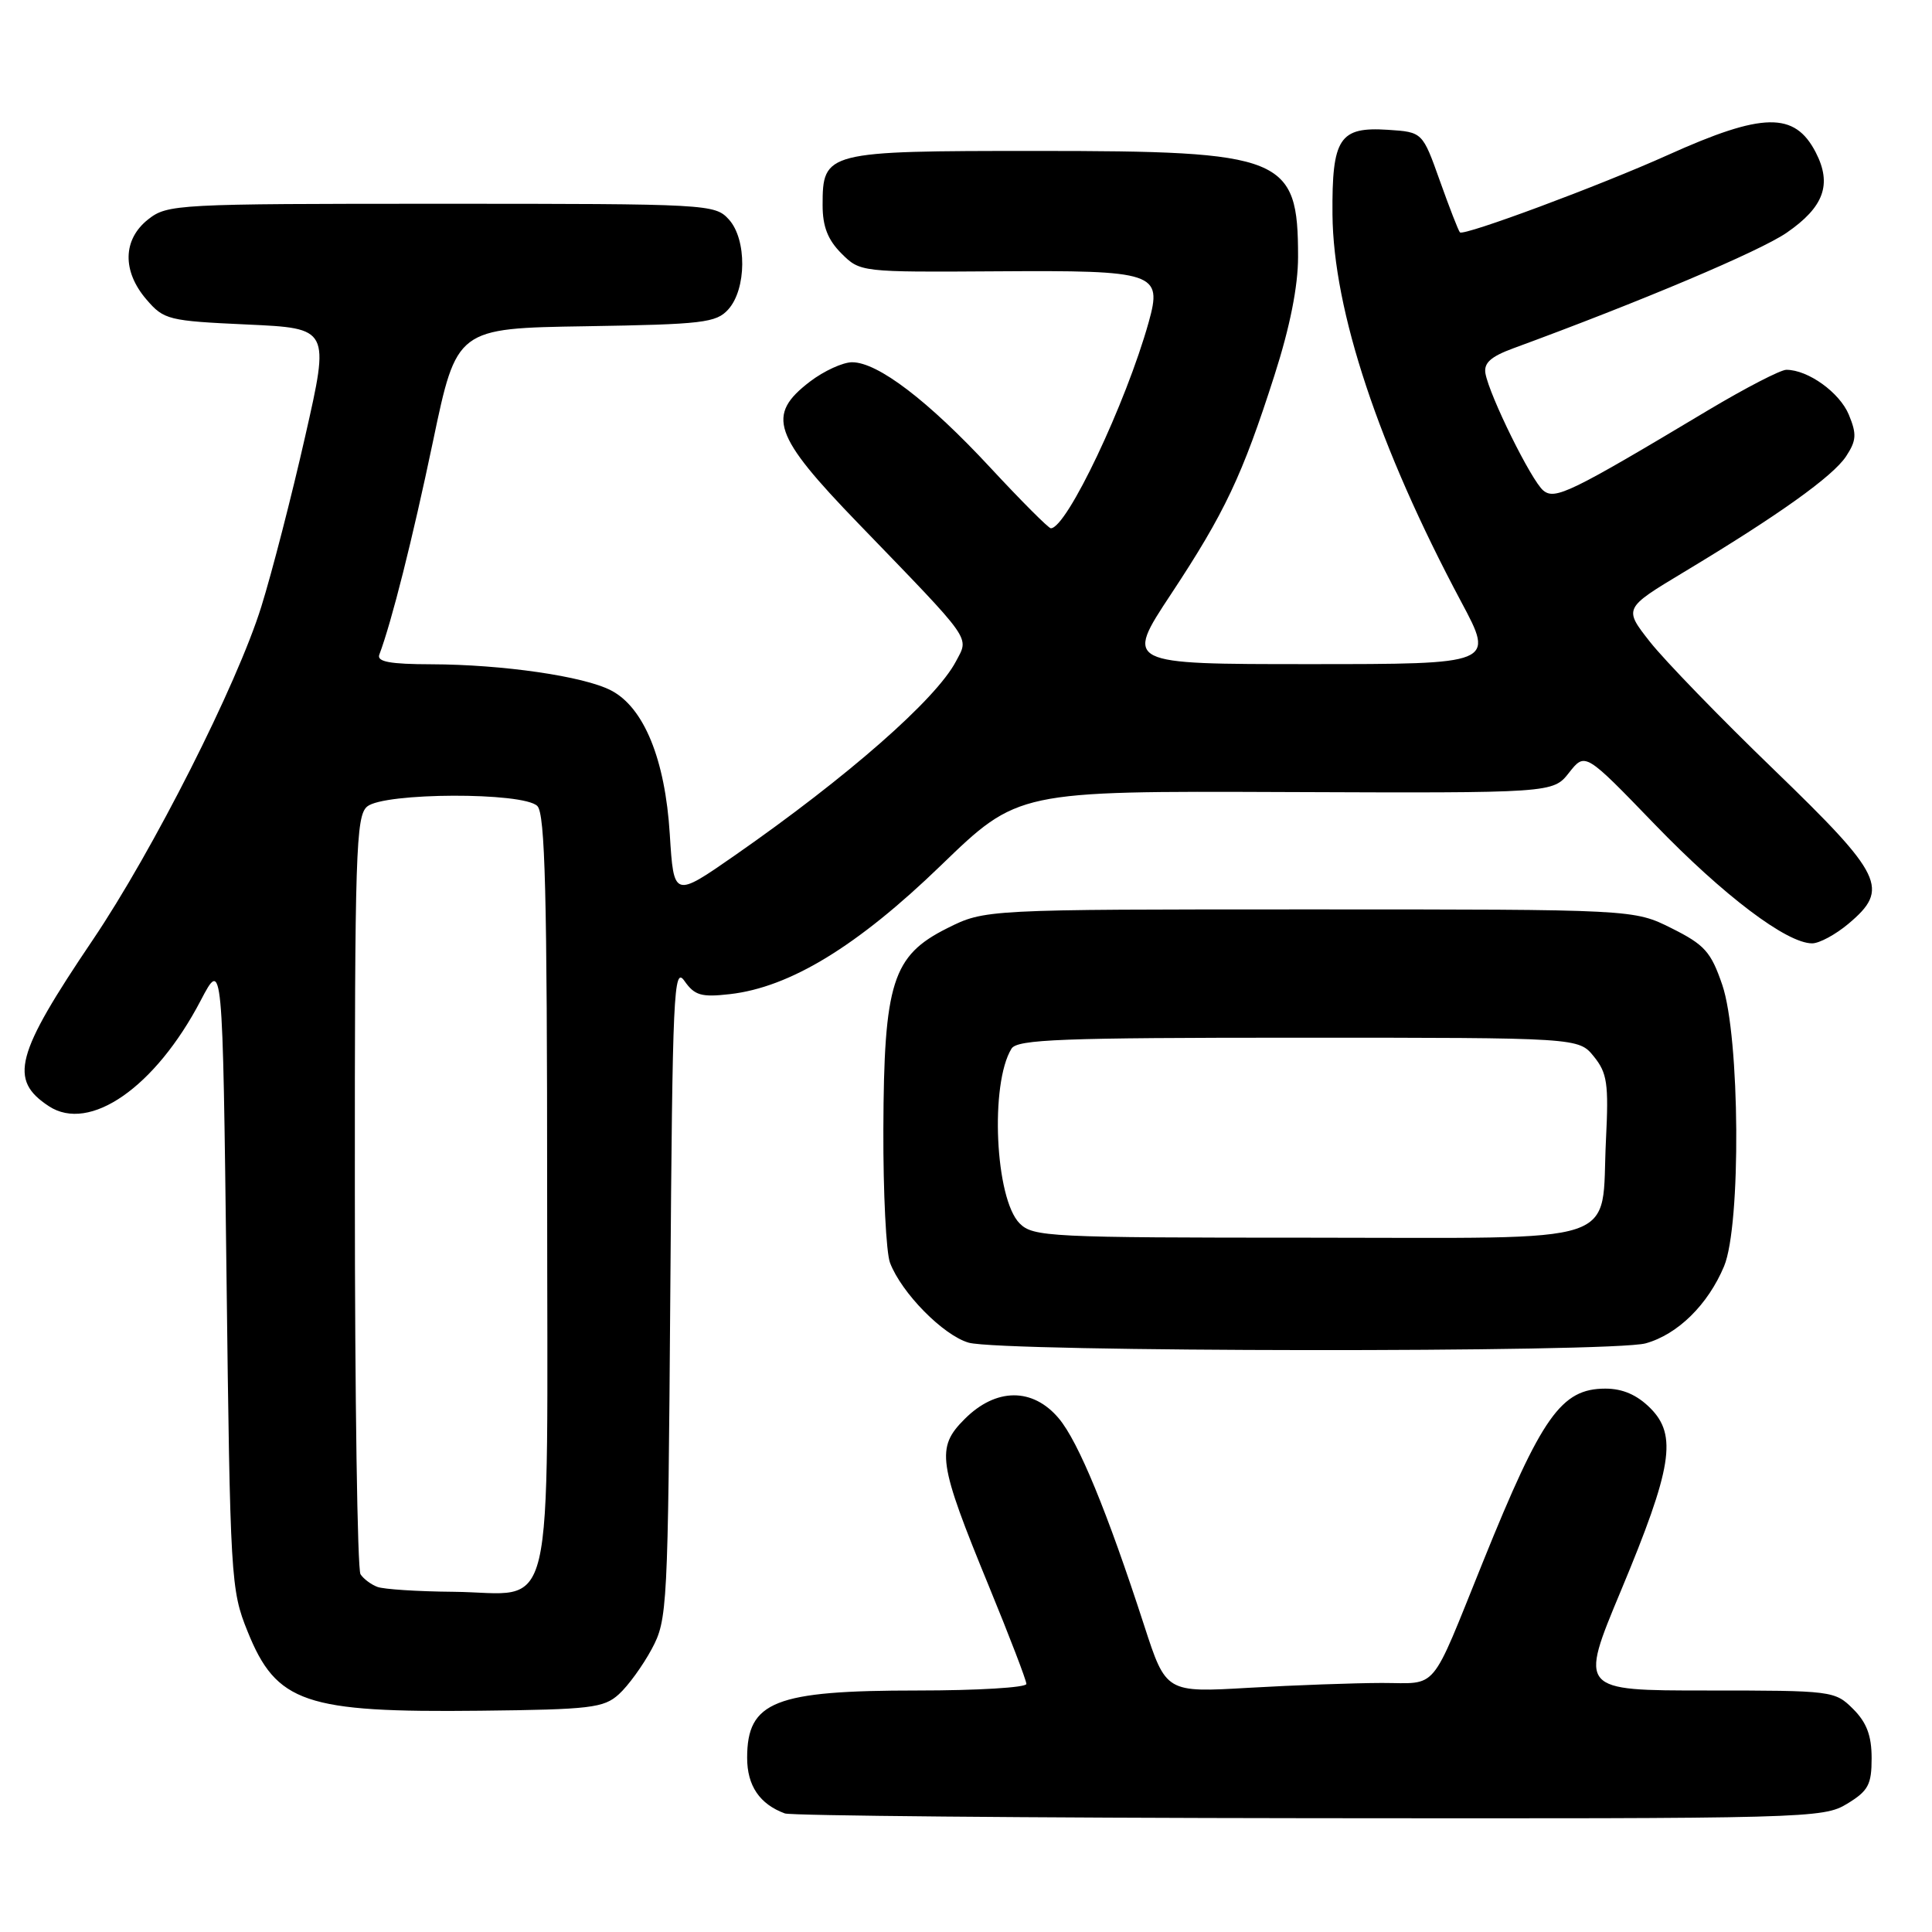 <?xml version="1.0" encoding="UTF-8" standalone="no"?>
<!DOCTYPE svg PUBLIC "-//W3C//DTD SVG 1.1//EN" "http://www.w3.org/Graphics/SVG/1.1/DTD/svg11.dtd" >
<svg xmlns="http://www.w3.org/2000/svg" xmlns:xlink="http://www.w3.org/1999/xlink" version="1.1" viewBox="0 0 256 256">
 <g >
 <path fill="currentColor"
d=" M 244.75 239.01 C 247.56 237.30 248.00 236.48 248.00 232.97 C 248.00 229.99 247.35 228.25 245.55 226.45 C 243.13 224.04 242.80 224.00 226.18 224.00 C 209.26 224.00 209.26 224.00 214.78 210.78 C 221.58 194.49 222.27 190.18 218.67 186.58 C 216.92 184.83 215.01 184.00 212.73 184.00 C 206.87 184.00 204.31 187.62 196.51 206.93 C 189.39 224.54 190.67 223.00 183.09 223.00 C 179.47 223.01 171.55 223.29 165.50 223.64 C 154.50 224.28 154.50 224.28 151.61 215.39 C 146.71 200.29 142.89 191.03 140.30 187.95 C 136.85 183.84 131.97 183.87 127.82 188.03 C 124.00 191.84 124.28 193.75 131.07 210.27 C 133.78 216.87 136.00 222.65 136.00 223.13 C 136.00 223.61 129.50 224.00 121.57 224.00 C 102.65 224.00 99.00 225.44 99.00 232.92 C 99.00 236.62 100.66 239.06 104.00 240.29 C 104.83 240.59 136.10 240.88 173.50 240.92 C 239.60 240.99 241.59 240.94 244.75 239.01 Z  M 82.00 224.50 C 83.22 223.40 85.18 220.70 86.36 218.50 C 88.44 214.62 88.51 213.24 88.82 171.12 C 89.11 131.37 89.27 127.93 90.70 129.99 C 92.04 131.90 92.93 132.16 96.70 131.73 C 104.67 130.83 113.62 125.37 124.69 114.66 C 134.88 104.81 134.88 104.81 170.33 104.95 C 205.78 105.09 205.78 105.09 207.91 102.38 C 210.04 99.68 210.04 99.68 219.27 109.24 C 228.38 118.67 236.75 125.00 240.12 125.00 C 241.07 125.00 243.23 123.83 244.92 122.41 C 250.42 117.79 249.56 116.01 235.07 102.00 C 227.95 95.13 220.56 87.50 218.63 85.05 C 215.14 80.61 215.14 80.61 223.08 75.83 C 235.66 68.27 242.87 63.12 244.62 60.46 C 245.99 58.37 246.04 57.52 244.98 54.95 C 243.76 52.01 239.58 49.00 236.70 49.00 C 235.93 49.00 231.30 51.40 226.40 54.32 C 208.04 65.31 206.04 66.28 204.49 64.99 C 202.91 63.68 197.37 52.46 196.83 49.49 C 196.59 48.10 197.52 47.26 200.50 46.16 C 217.42 39.95 233.18 33.29 236.74 30.84 C 241.69 27.43 242.78 24.42 240.59 20.18 C 237.80 14.79 233.60 14.86 221.00 20.54 C 212.06 24.57 193.97 31.30 193.45 30.79 C 193.25 30.59 192.06 27.52 190.79 23.96 C 188.49 17.50 188.49 17.50 183.91 17.20 C 177.47 16.78 176.48 18.29 176.56 28.41 C 176.67 41.16 182.67 59.23 193.62 79.75 C 198.03 88.00 198.03 88.00 173.53 88.00 C 149.04 88.00 149.04 88.00 155.15 78.75 C 162.29 67.94 164.62 63.02 168.87 49.74 C 170.93 43.32 172.00 37.94 172.00 34.04 C 172.00 20.74 170.18 20.00 137.31 20.00 C 109.37 20.00 109.00 20.09 109.00 27.20 C 109.00 30.01 109.69 31.78 111.49 33.58 C 113.97 36.06 114.05 36.07 132.12 35.95 C 153.13 35.81 154.04 36.12 152.21 42.68 C 149.19 53.47 141.35 70.00 139.24 70.00 C 138.94 70.00 135.33 66.39 131.23 61.97 C 122.98 53.08 116.31 48.00 112.91 48.00 C 111.69 48.00 109.18 49.15 107.34 50.55 C 101.50 55.01 102.39 57.63 113.76 69.39 C 129.09 85.26 128.42 84.30 126.66 87.65 C 124.01 92.68 112.32 102.93 97.39 113.33 C 89.28 118.97 89.28 118.97 88.75 110.54 C 88.14 100.62 85.32 93.73 80.96 91.48 C 77.33 89.60 66.60 88.05 57.14 88.02 C 51.68 88.01 49.91 87.68 50.26 86.75 C 51.91 82.36 54.65 71.47 57.37 58.50 C 60.51 43.50 60.51 43.50 77.62 43.23 C 93.11 42.98 94.90 42.77 96.49 41.01 C 98.93 38.32 98.98 31.73 96.58 29.08 C 94.73 27.05 93.91 27.00 58.48 27.00 C 23.36 27.00 22.19 27.06 19.63 29.07 C 16.26 31.73 16.17 35.93 19.41 39.69 C 21.72 42.38 22.30 42.52 32.76 43.00 C 43.69 43.50 43.69 43.50 40.44 57.81 C 38.66 65.68 36.04 75.85 34.62 80.40 C 31.40 90.73 20.28 112.72 12.29 124.55 C 2.02 139.76 1.14 143.08 6.48 146.58 C 11.88 150.12 20.58 144.07 26.59 132.58 C 29.50 127.02 29.50 127.02 30.01 168.76 C 30.50 209.28 30.58 210.67 32.80 216.16 C 36.62 225.66 40.39 226.94 63.65 226.68 C 78.25 226.52 80.01 226.31 82.00 224.50 Z  M 218.06 178.00 C 222.31 176.82 226.32 172.87 228.45 167.78 C 230.72 162.34 230.56 137.39 228.21 130.50 C 226.71 126.12 225.88 125.19 221.50 123.00 C 216.50 120.50 216.50 120.50 173.50 120.50 C 130.50 120.50 130.50 120.50 125.50 123.00 C 118.25 126.63 117.12 130.18 117.05 149.68 C 117.02 158.04 117.42 165.97 117.93 167.32 C 119.45 171.32 124.97 176.93 128.35 177.91 C 132.69 179.17 213.56 179.25 218.06 178.00 Z  M 50.00 210.27 C 49.17 209.96 48.17 209.21 47.77 208.60 C 47.36 208.00 47.02 185.17 47.02 157.87 C 47.00 112.93 47.16 108.12 48.65 106.87 C 50.90 105.00 69.34 104.94 71.20 106.80 C 72.23 107.83 72.50 118.37 72.50 158.13 C 72.50 216.57 73.80 211.05 60.06 210.92 C 55.35 210.88 50.83 210.59 50.00 210.27 Z  M 135.11 162.11 C 131.86 158.86 131.15 143.62 134.03 138.95 C 134.79 137.72 140.67 137.50 172.05 137.50 C 209.18 137.50 209.18 137.50 211.20 140.00 C 212.96 142.18 213.17 143.57 212.80 151.00 C 212.09 165.27 215.93 164.00 173.46 164.00 C 139.03 164.00 136.89 163.89 135.11 162.11 Z "/>
</g>
</svg>